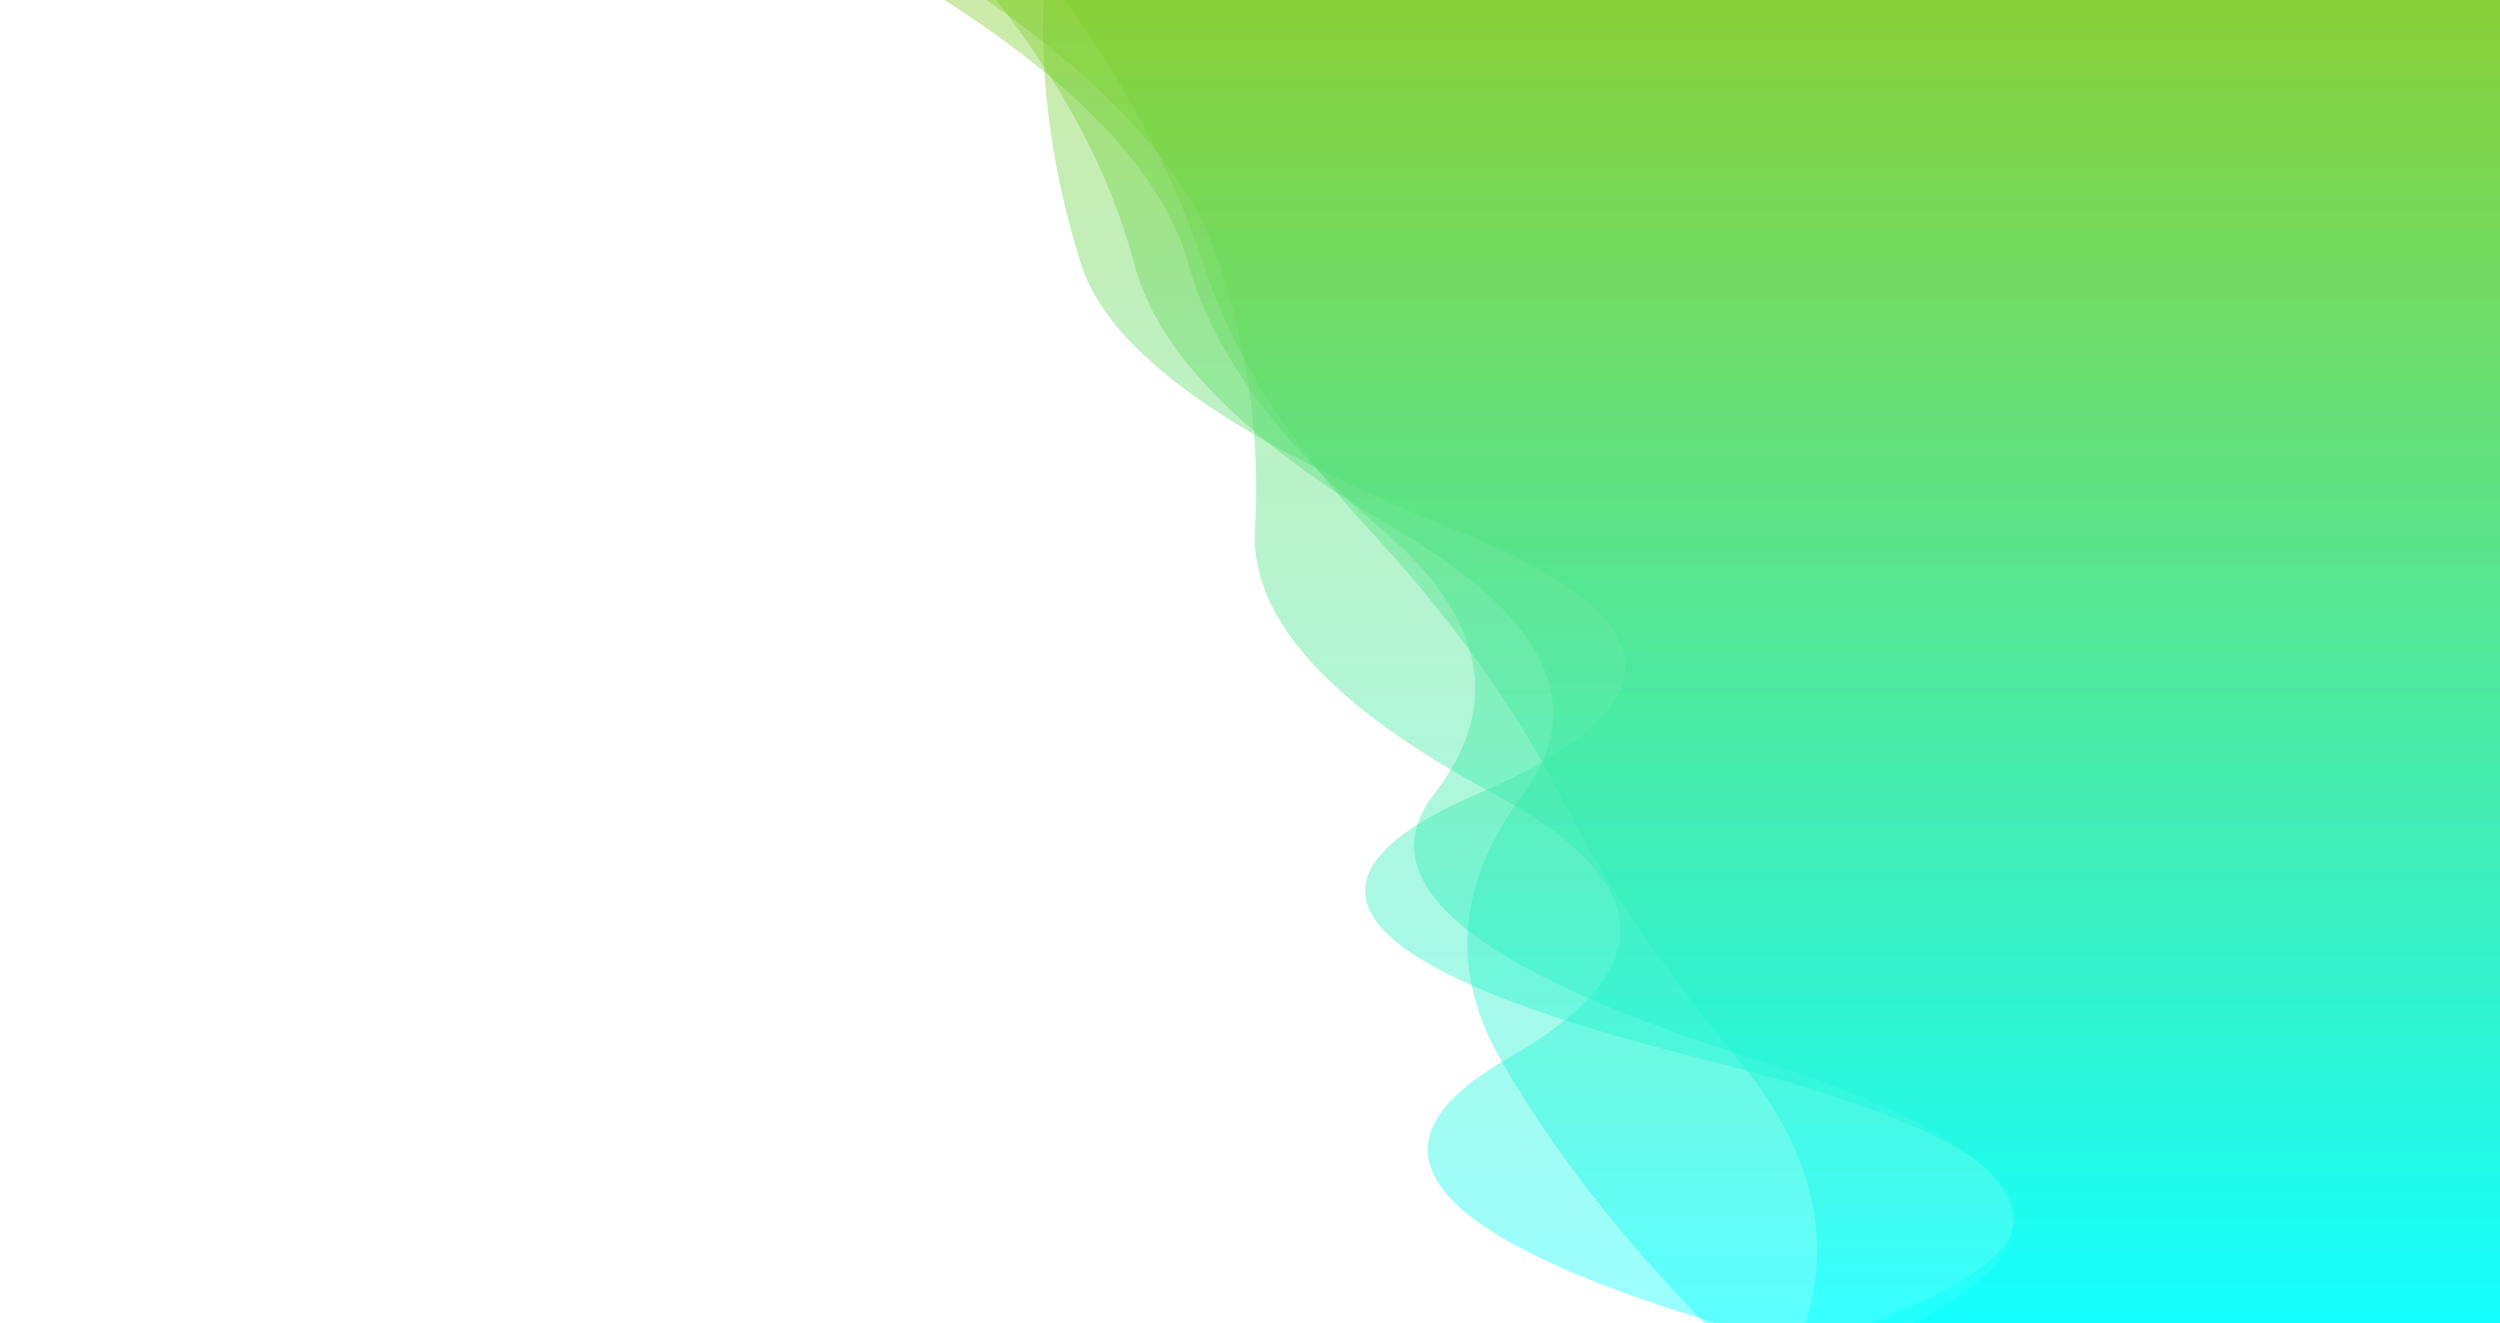 <svg xmlns="http://www.w3.org/2000/svg" viewBox="0 0 1440 762" preserveAspectRatio="xMidYMid" width="1440" height="762" xmlns:xlink="http://www.w3.org/1999/xlink" style="shape-rendering:auto;display:block;background-position-x:0%;background-position-y:0%;background-size:auto;background-origin:padding-box;background-clip:border-box;background:scroll rgba(0, 0, 0, 0) none  repeat;width:1440px;height:762px;;animation:none"><g style="transform:matrix(-1, 0, 0, 1, 1440, 0);;animation:none"><linearGradient y2="1" y1="0" x2="0" x1="0" id="lg-o578w6yh81n"><stop offset="0" stop-color="#80cd28"></stop>

  
<stop offset="1" stop-color="#00ffff"></stop></linearGradient>
<path opacity="0.4" fill="url(#lg-o578w6yh81n)" d="M 0 0 L 866.15 0 Q 806.57 76.2 786.57 152.4 T 636.17 304.8 T 562.59 457.2 T 576 609.6 T 458.31 762 L 0 762 Z" style="fill:url('#lg-o578w6yh81n');opacity:0.4;;animation:none"></path>
<path opacity="0.4" fill="url(#lg-o578w6yh81n)" d="M 0 0 L 826.917 0 Q 771.65 76.2 746.829 152.4 T 651.527 304.8 T 541.907 457.2 T 439.429 609.6 T 399.847 762 L 0 762 Z" style="fill:url('#lg-o578w6yh81n');opacity:0.4;;animation:none"></path>
<path opacity="0.4" fill="url(#lg-o578w6yh81n)" d="M 0 0 L 839 0 Q 841.425 76.2 817.204 152.4 T 602.622 304.8 T 588.879 457.2 T 460.772 609.6 T 362.949 762 L 0 762 Z" style="fill:url('#lg-o578w6yh81n');opacity:0.4;;animation:none"></path>
<path opacity="0.4" fill="url(#lg-o578w6yh81n)" d="M 0 0 L 871.785 0 Q 762.011 76.2 737.289 152.4 T 717.126 304.8 T 579.702 457.2 T 571.416 609.6 T 451.903 762 L 0 762 Z" style="fill:url('#lg-o578w6yh81n');opacity:0.4;;animation:none"></path>
<path opacity="0.4" fill="url(#lg-o578w6yh81n)" d="M 0 0 L 896.058 0 Q 776.679 76.2 755.335 152.4 T 644.297 304.8 T 613.84 457.2 T 430.42 609.6 T 337.679 762 L 0 762 Z" style="fill:url('#lg-o578w6yh81n');opacity:0.4;;animation:none"></path>
<g></g></g><!-- [ldio] generated by https://loading.io --></svg>